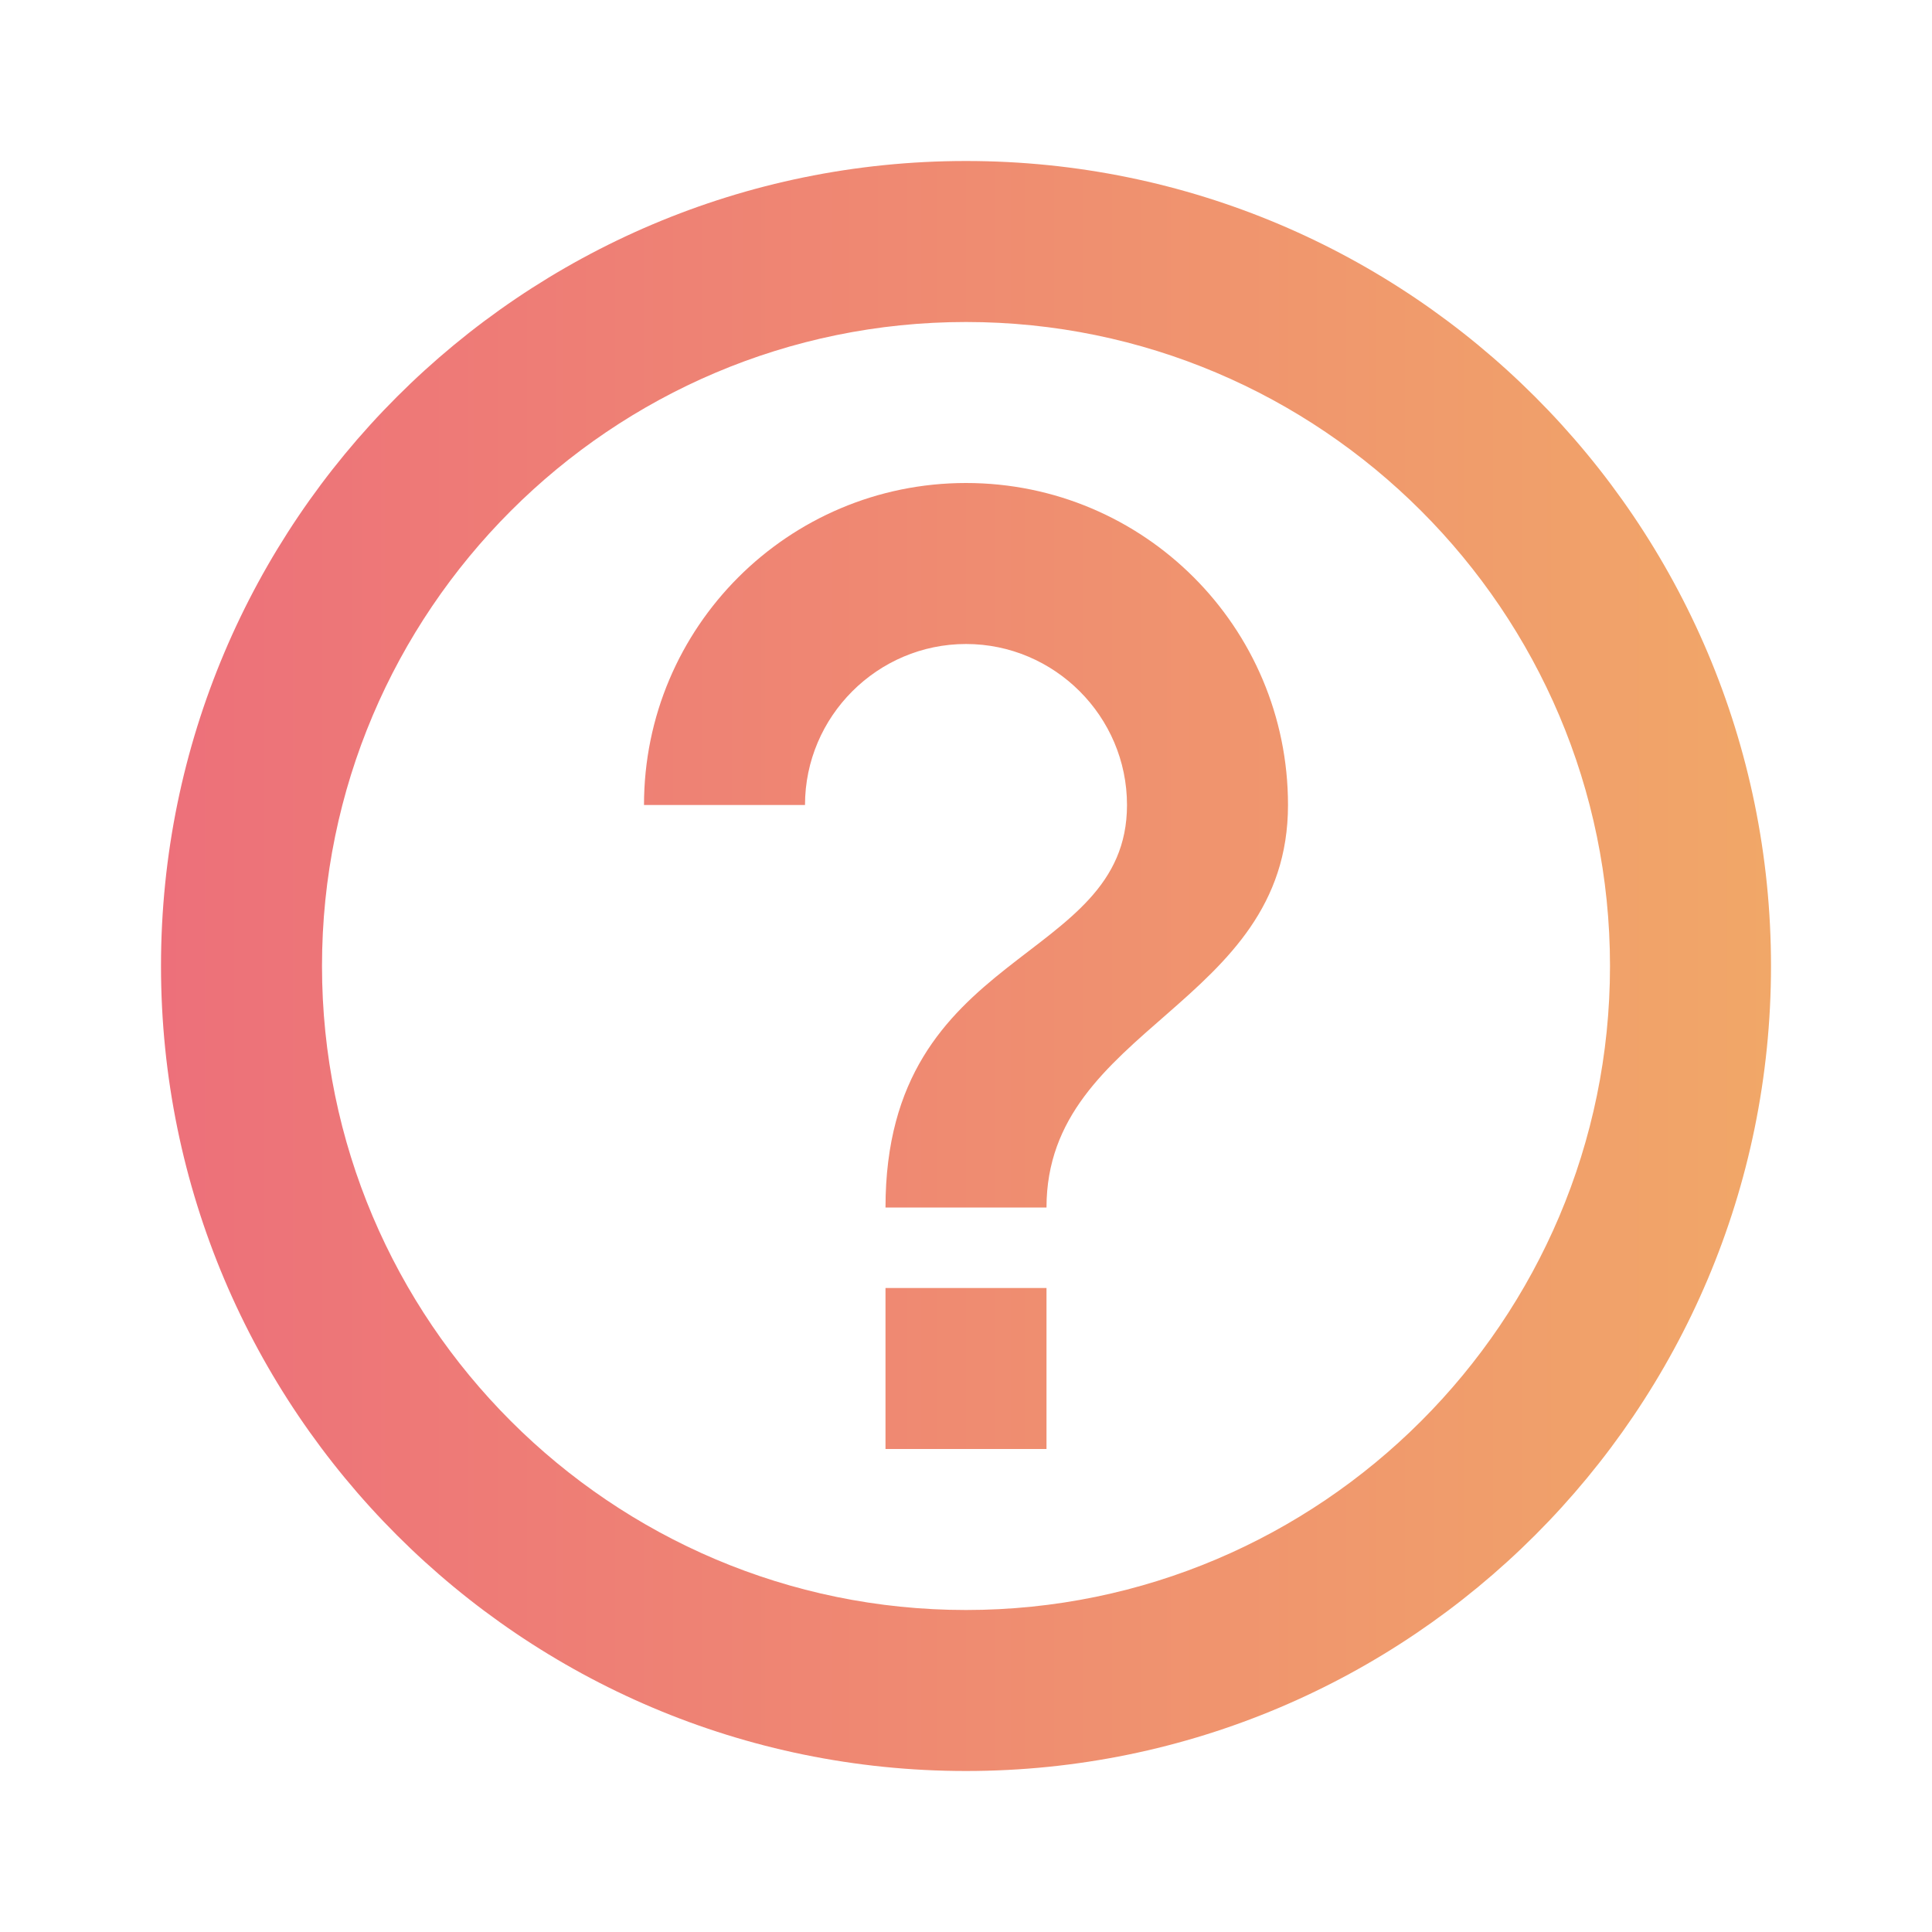 <svg width="18" height="18" viewBox="0 0 18 18" fill="none" xmlns="http://www.w3.org/2000/svg">
<path d="M8.25 12H9.75V13.5H8.25V12ZM9 1.5C4.86 1.5 1.5 4.86 1.5 9C1.5 13.14 4.86 16.5 9 16.5C13.14 16.5 16.5 13.14 16.5 9C16.5 4.86 13.14 1.5 9 1.5ZM9 15C5.692 15 3 12.307 3 9C3 5.692 5.692 3 9 3C12.307 3 15 5.692 15 9C15 12.307 12.307 15 9 15ZM9 4.5C7.343 4.5 6 5.843 6 7.5H7.5C7.5 6.675 8.175 6 9 6C9.825 6 10.5 6.675 10.5 7.5C10.5 9 8.25 8.812 8.25 11.25H9.75C9.75 9.562 12 9.375 12 7.5C12 5.843 10.658 4.5 9 4.5Z" fill="url(#paint0_linear_1996_1345)"/>
<defs>
<linearGradient id="paint0_linear_1996_1345" x1="1.5" y1="9" x2="16.5" y2="9" gradientUnits="userSpaceOnUse">
<stop stop-color="#ED707A"/>
<stop offset="1" stop-color="#F1A768"/>
</linearGradient>
</defs>
</svg>
